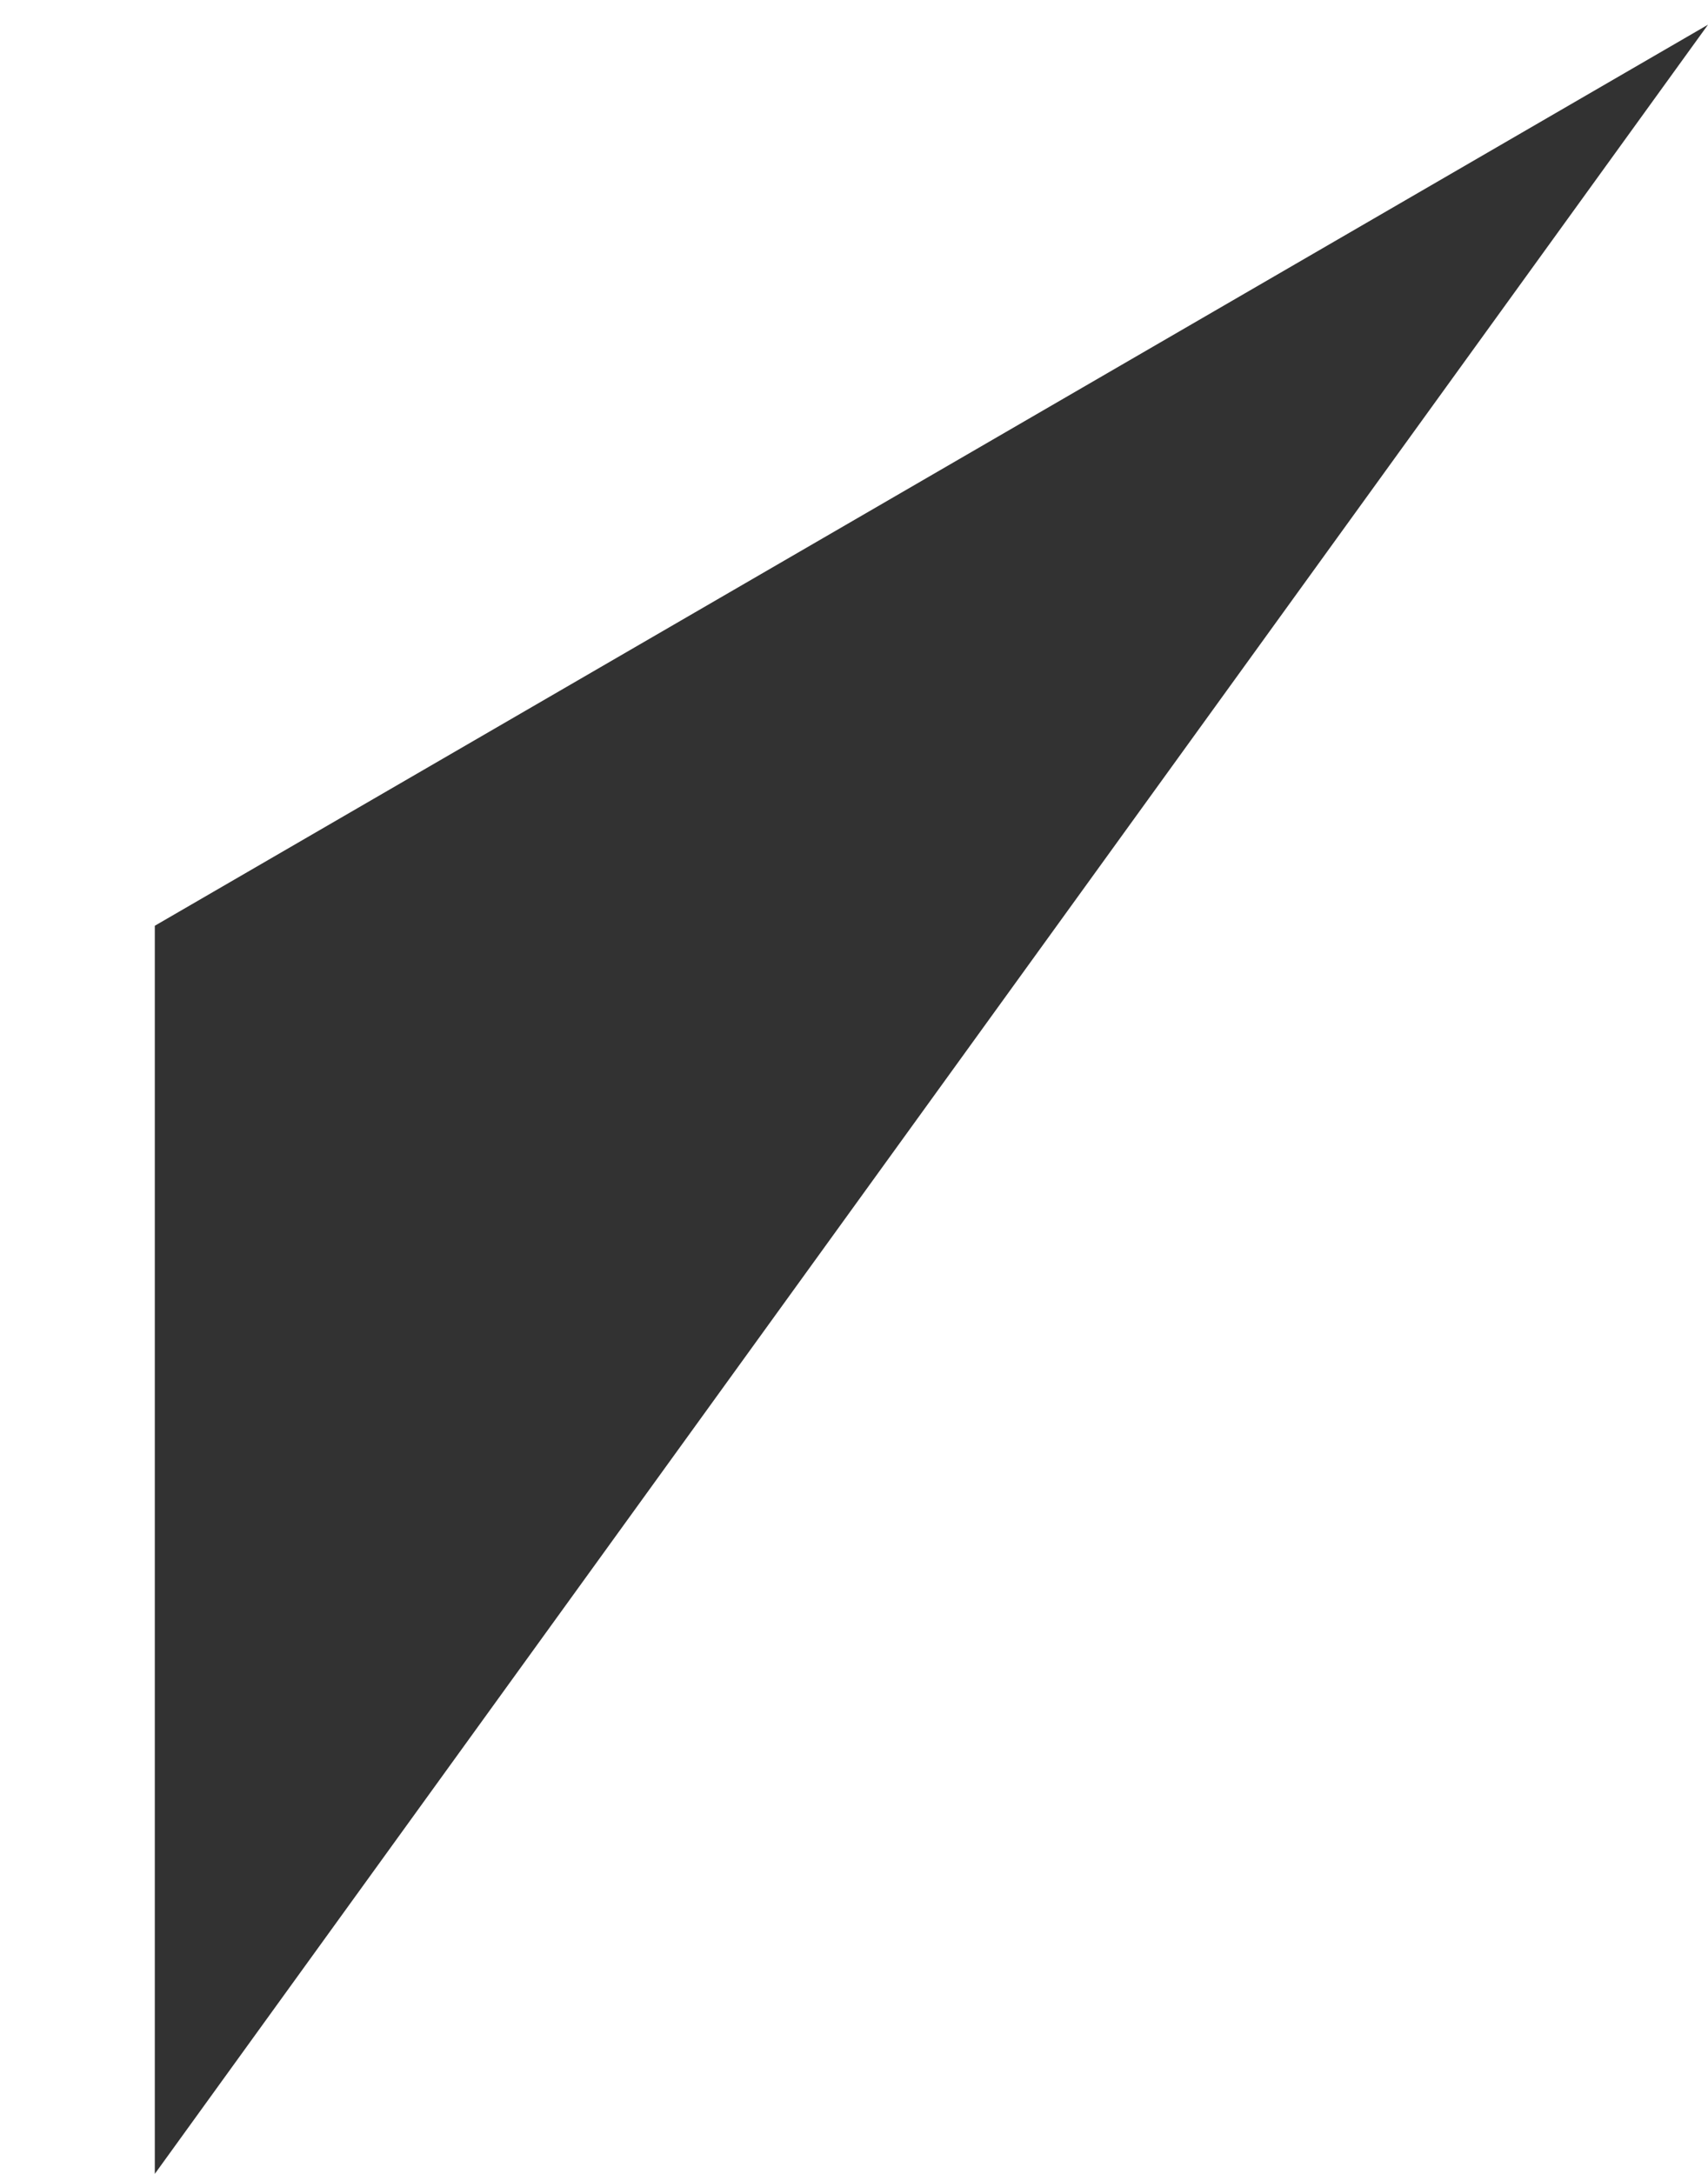<?xml version="1.0" encoding="UTF-8" standalone="no"?><svg width='11' height='14' viewBox='0 0 11 14' fill='none' xmlns='http://www.w3.org/2000/svg'>
<path d='M0.997 5.962V14L11 0.159L0.997 5.962Z' fill='#323232'/>
</svg>
